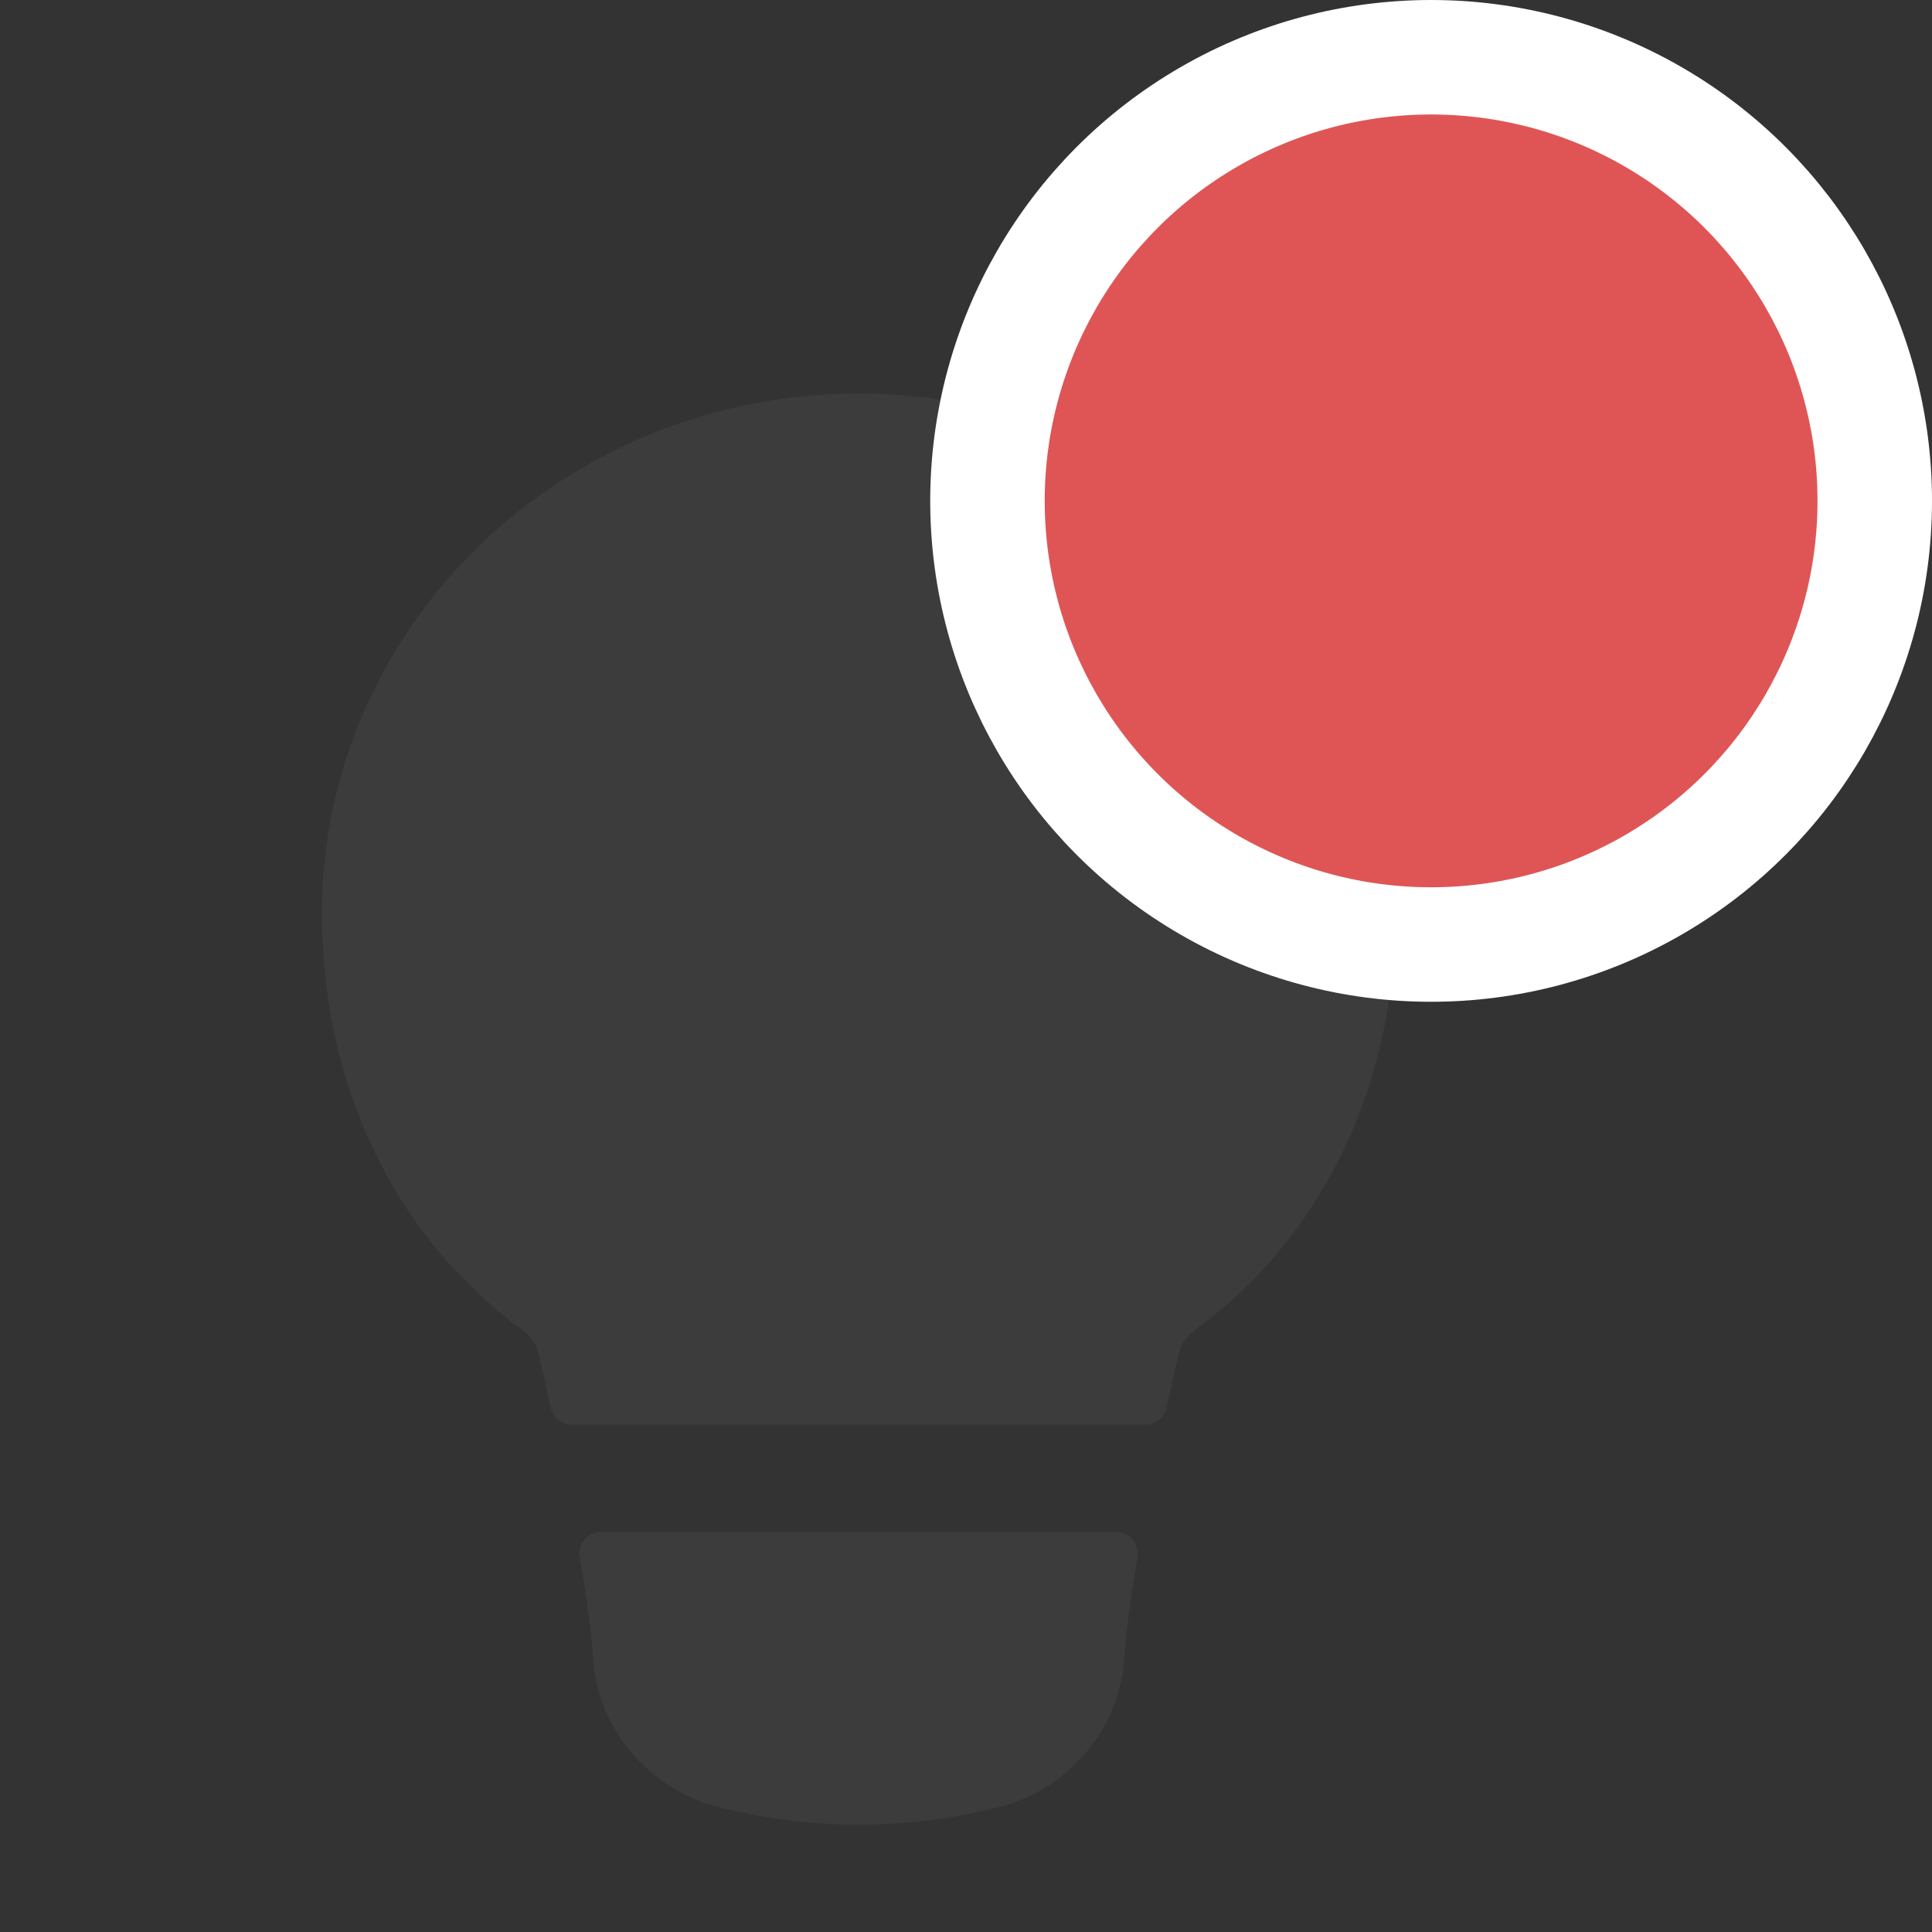 <svg width="27" height="27" viewBox="0 0 27 27" fill="none" xmlns="http://www.w3.org/2000/svg">
<rect x="0" y="0" width="27" height="27" fill="#333333" stroke="none"/>
<path d="M4.5 12.766C4.5 8.737 7.874 5.5 12 5.5C16.126 5.5 19.5 8.737 19.5 12.766C19.5 15.12 18.527 17.244 16.705 18.583C16.579 18.676 16.503 18.79 16.477 18.903C16.423 19.131 16.364 19.392 16.303 19.672C16.273 19.81 16.151 19.91 16.009 19.91H7.991C7.849 19.91 7.726 19.81 7.697 19.672C7.636 19.392 7.577 19.131 7.523 18.903C7.497 18.79 7.421 18.676 7.295 18.583C5.473 17.244 4.5 15.12 4.5 12.766Z" fill="#3C3C3C"/>
<path d="M8.401 21.41C8.214 21.41 8.072 21.579 8.104 21.763C8.197 22.319 8.266 22.817 8.287 23.16C8.35 24.201 9.117 25.059 10.142 25.28L10.338 25.323C11.433 25.559 12.567 25.559 13.662 25.323L13.858 25.28C14.883 25.059 15.65 24.201 15.713 23.16C15.734 22.817 15.803 22.319 15.896 21.763C15.928 21.579 15.786 21.41 15.6 21.41H8.401Z" fill="#3C3C3C"/>
<circle cx="20" cy="7" r="6.2" fill="#DF5555" stroke="white" stroke-width="1.6"/>
</svg>

